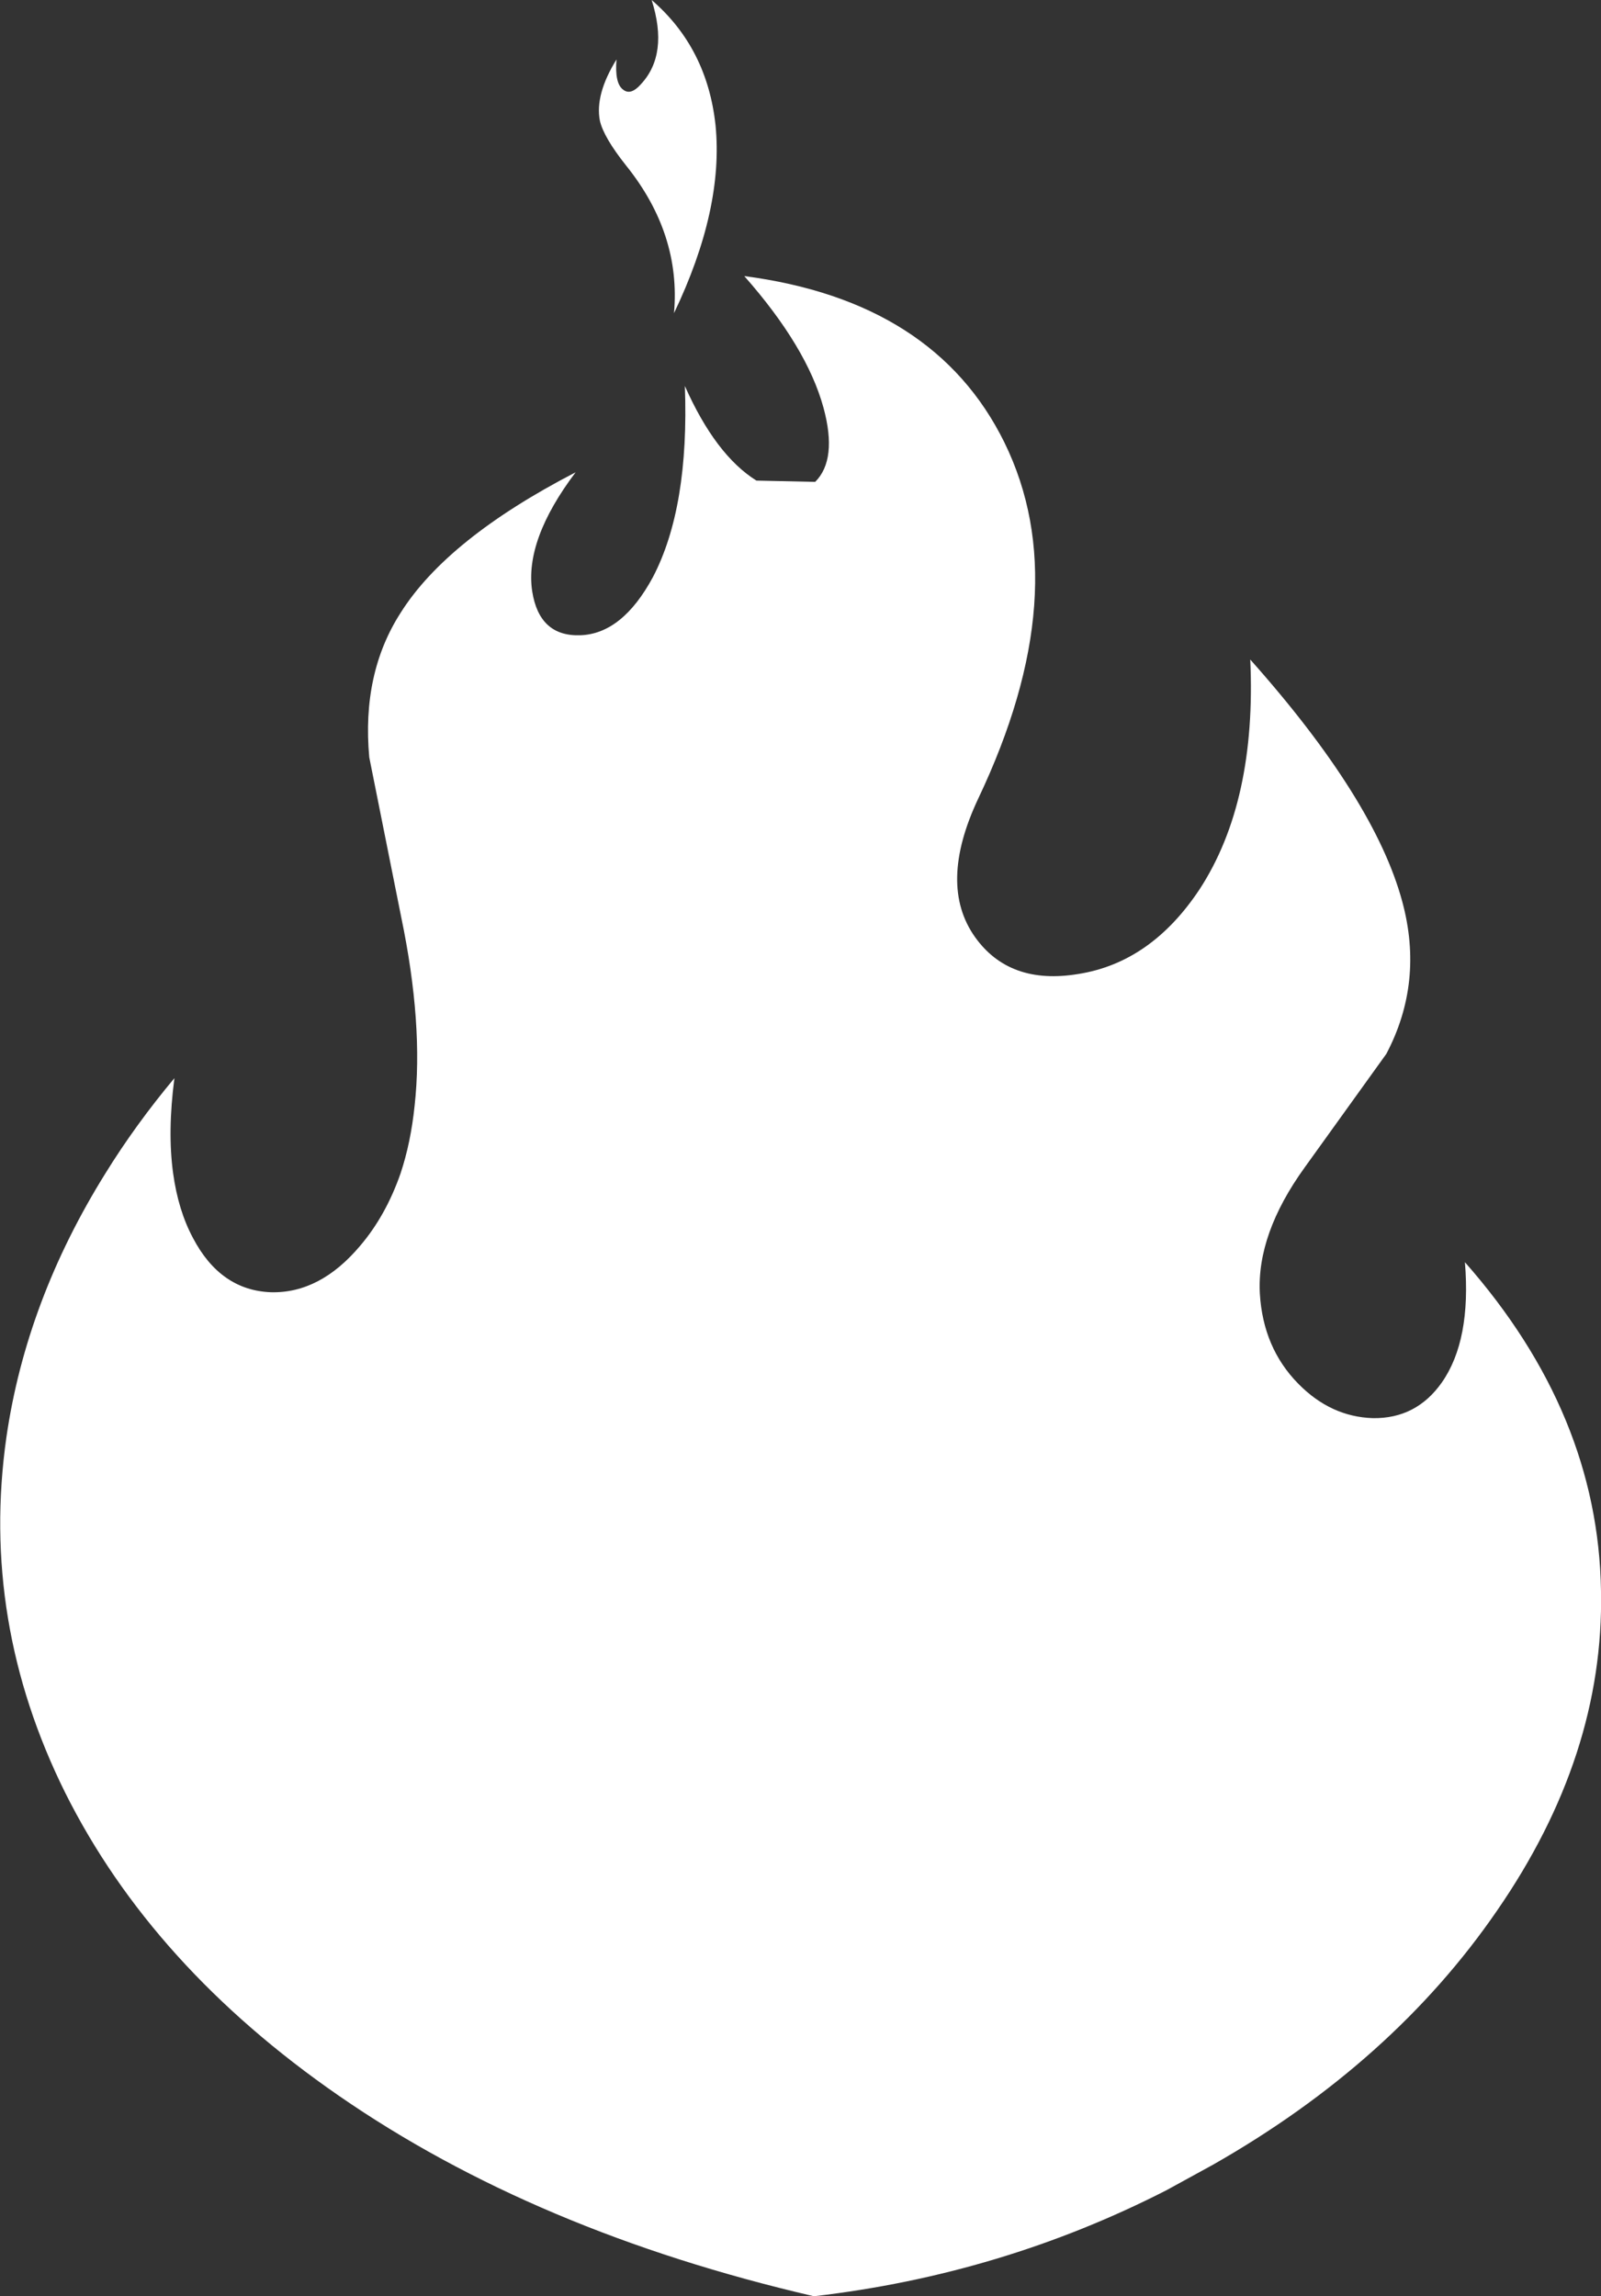 <?xml version="1.0" encoding="UTF-8" standalone="no"?>
<svg xmlns:ffdec="https://www.free-decompiler.com/flash" xmlns:xlink="http://www.w3.org/1999/xlink" ffdec:objectType="shape" height="179.65px" width="125.3px" xmlns="http://www.w3.org/2000/svg">
  <rect width="100%" height="100%" fill="#333333" stroke="none"/>
  <g transform="matrix(1.0, 0.0, 0.0, 1.0, 64.3, 134.8)">
    <path d="M44.2 -52.35 L37.8 -43.45 Q34.05 -38.25 34.3 -33.6 34.55 -29.35 37.3 -26.55 39.85 -23.95 43.15 -23.85 46.55 -23.8 48.55 -26.65 50.85 -29.95 50.35 -36.05 60.8 -24.2 61.0 -10.3 61.25 2.55 52.85 14.7 44.7 26.55 30.65 34.55 L27.0 36.55 Q14.1 43.15 -0.6 44.85 -22.4 39.8 -37.8 29.15 -52.4 19.05 -59.2 5.45 -65.85 -7.95 -63.8 -22.35 -62.25 -33.05 -56.05 -43.0 -53.7 -46.8 -50.65 -50.45 -51.2 -46.25 -50.75 -43.0 -50.35 -40.1 -49.2 -37.95 -47.05 -33.85 -43.1 -33.7 -39.25 -33.6 -36.1 -37.35 -34.1 -39.7 -32.95 -43.0 -32.15 -45.4 -31.85 -48.3 -31.15 -54.65 -32.9 -63.05 L-35.4 -75.55 Q-36.0 -82.1 -32.95 -86.85 -29.3 -92.65 -19.25 -97.85 -23.25 -92.55 -22.65 -88.55 -22.1 -85.0 -18.9 -85.1 -15.6 -85.2 -13.2 -89.65 -10.35 -95.1 -10.7 -104.6 -8.3 -99.2 -5.1 -97.2 L-0.5 -97.1 Q1.25 -98.85 0.15 -102.9 -1.15 -107.65 -6.05 -113.2 8.85 -111.25 14.3 -100.2 20.0 -88.6 12.25 -72.3 9.1 -65.6 12.0 -61.5 14.7 -57.7 20.1 -58.6 25.8 -59.5 29.6 -65.25 34.05 -72.1 33.55 -83.2 43.3 -72.25 45.45 -64.25 47.15 -57.95 44.2 -52.35 M-15.3 -121.85 Q-17.05 -124.05 -17.35 -125.35 -17.75 -127.4 -16.05 -130.15 -16.2 -128.3 -15.55 -127.8 -14.95 -127.3 -14.15 -128.2 -11.95 -130.55 -13.3 -134.8 -8.95 -131.05 -8.3 -125.0 -7.65 -118.45 -11.55 -110.3 -11.0 -116.5 -15.3 -121.85" fill="#ffffff" fill-rule="evenodd" stroke="none"/>
  </g>
</svg>
